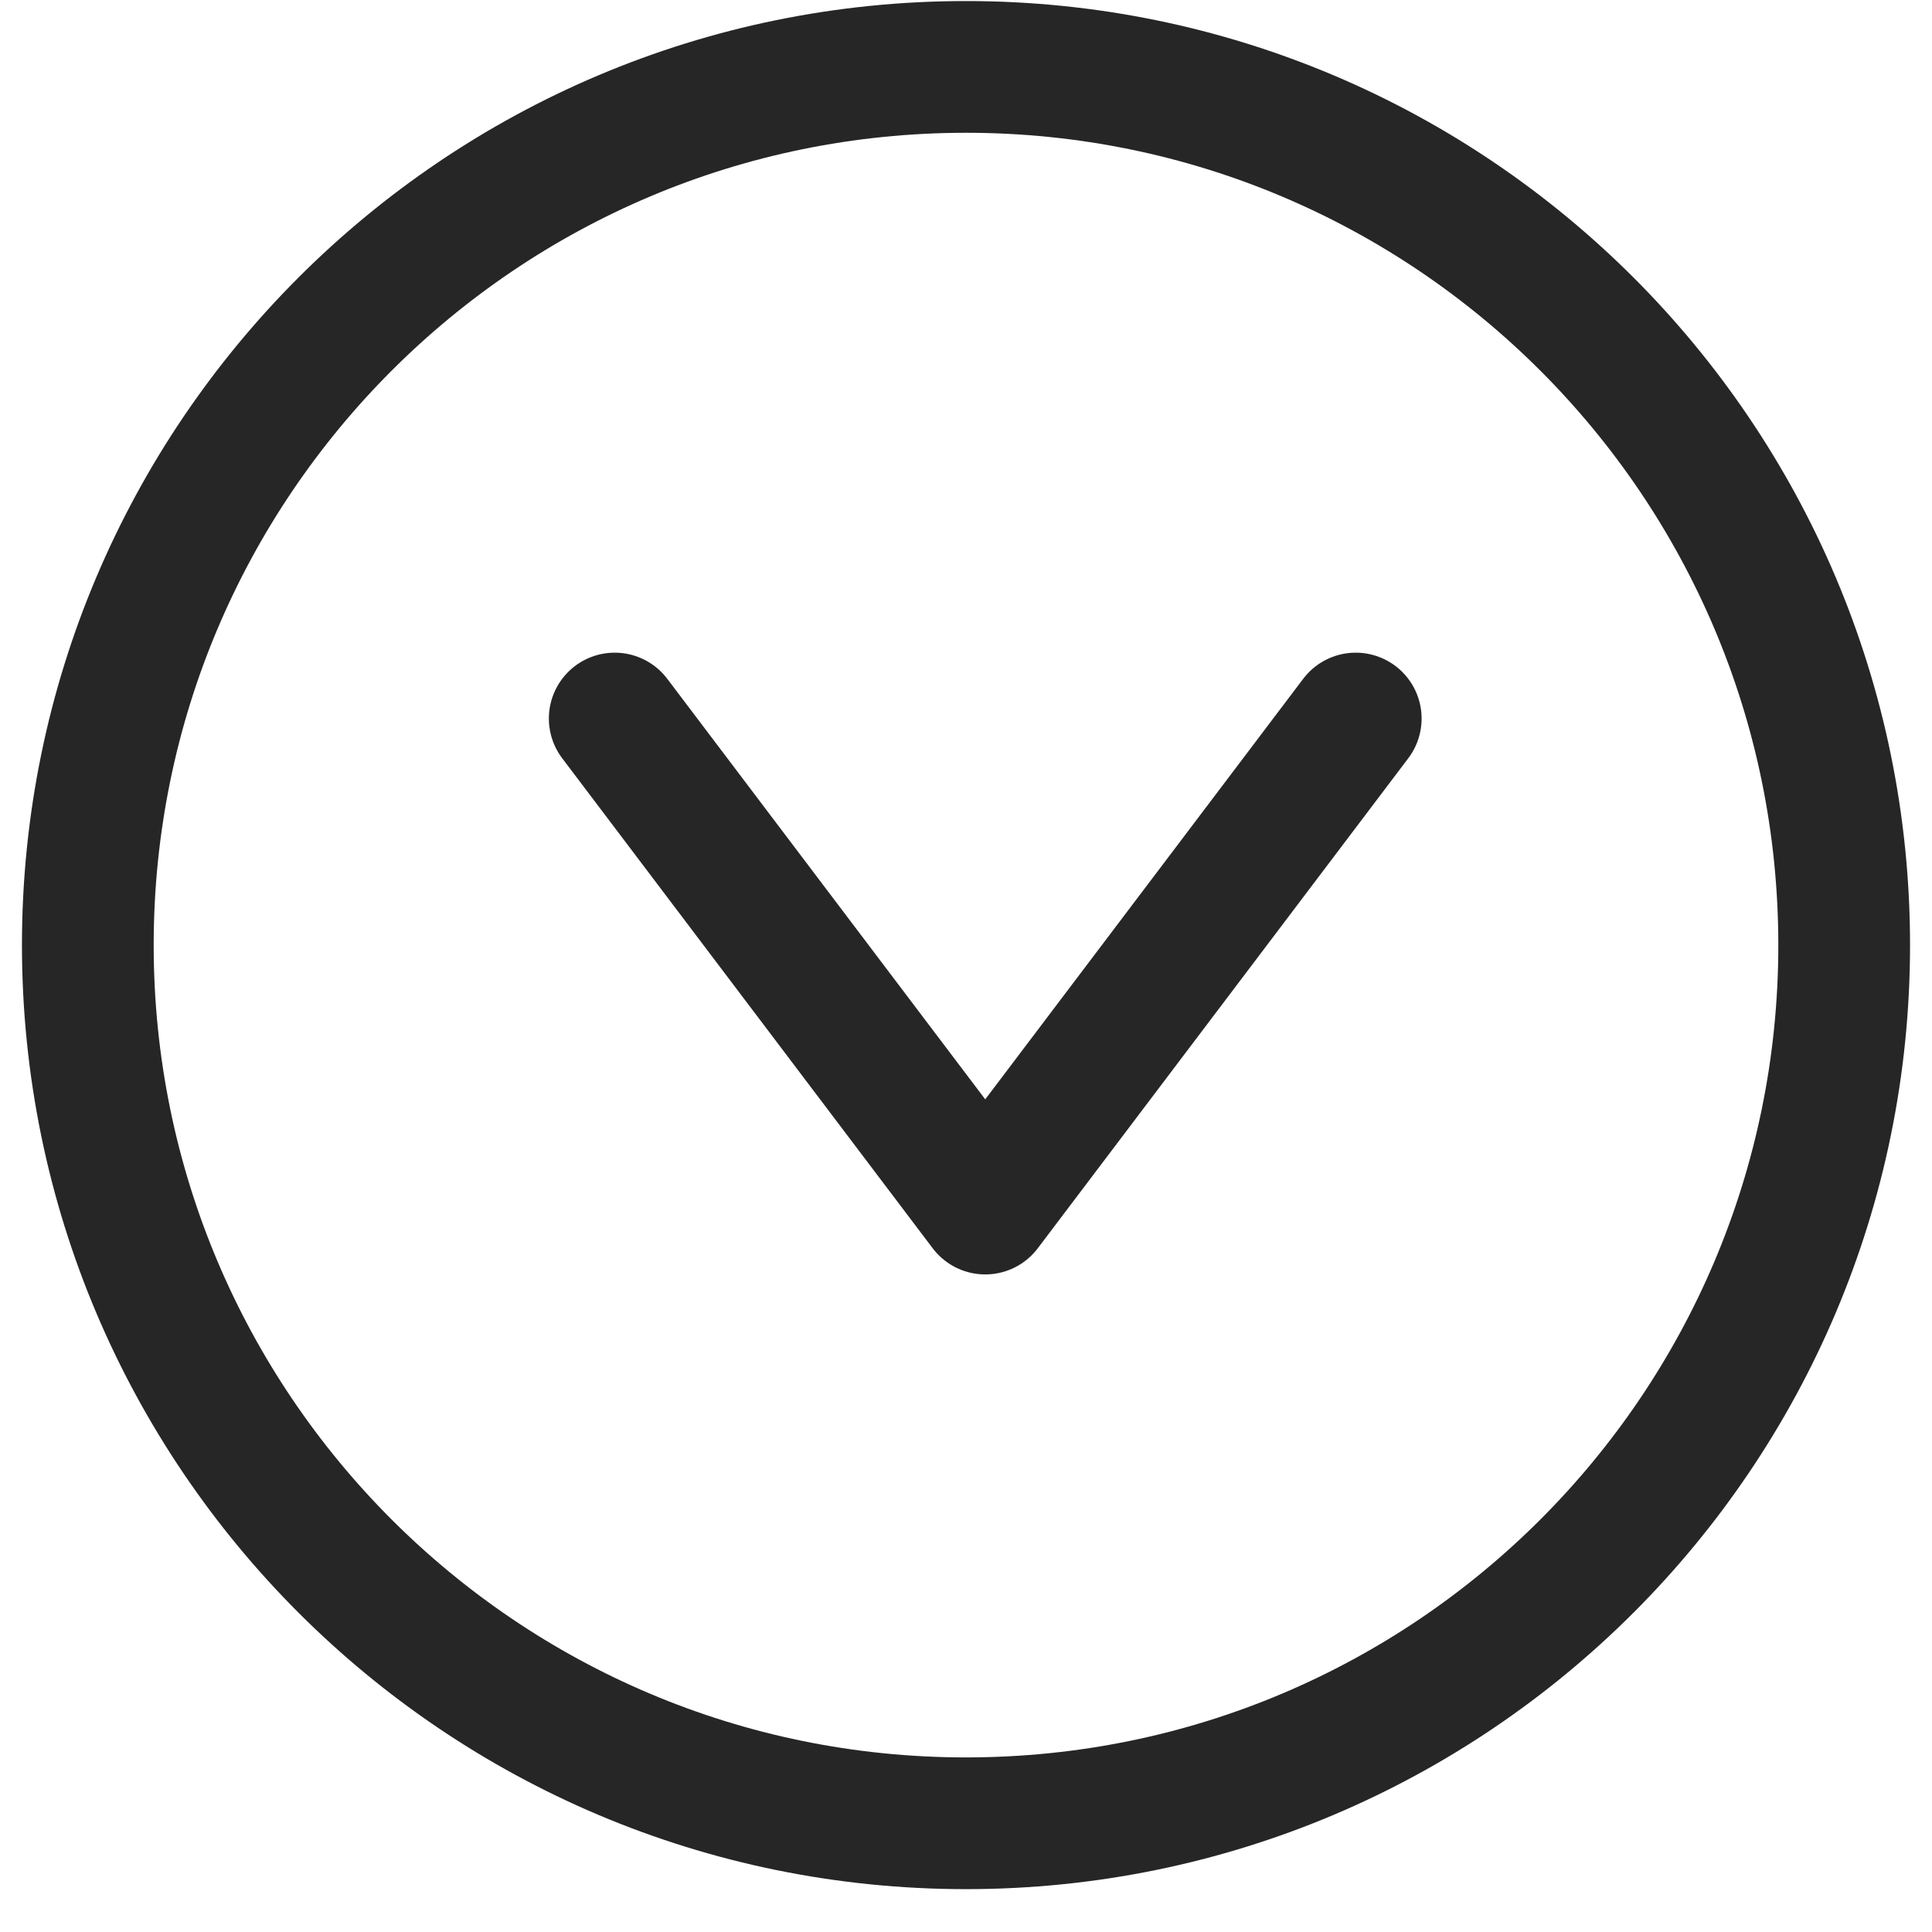 <svg width="22" height="22" viewBox="0 0 22 22" fill="none" xmlns="http://www.w3.org/2000/svg">
<path d="M11 20.762C16.523 20.762 21 16.285 21 10.762C21 5.239 16.523 0.762 11 0.762C5.477 0.762 1 5.239 1 10.762C1 16.285 5.477 20.762 11 20.762Z" stroke="#262626" stroke-width="1.5" stroke-miterlimit="10"/>
<path d="M15.438 8.182L11.219 13.762L7 8.182" stroke="#262626" stroke-width="1.5" stroke-linecap="round" stroke-linejoin="round"/>
</svg>
